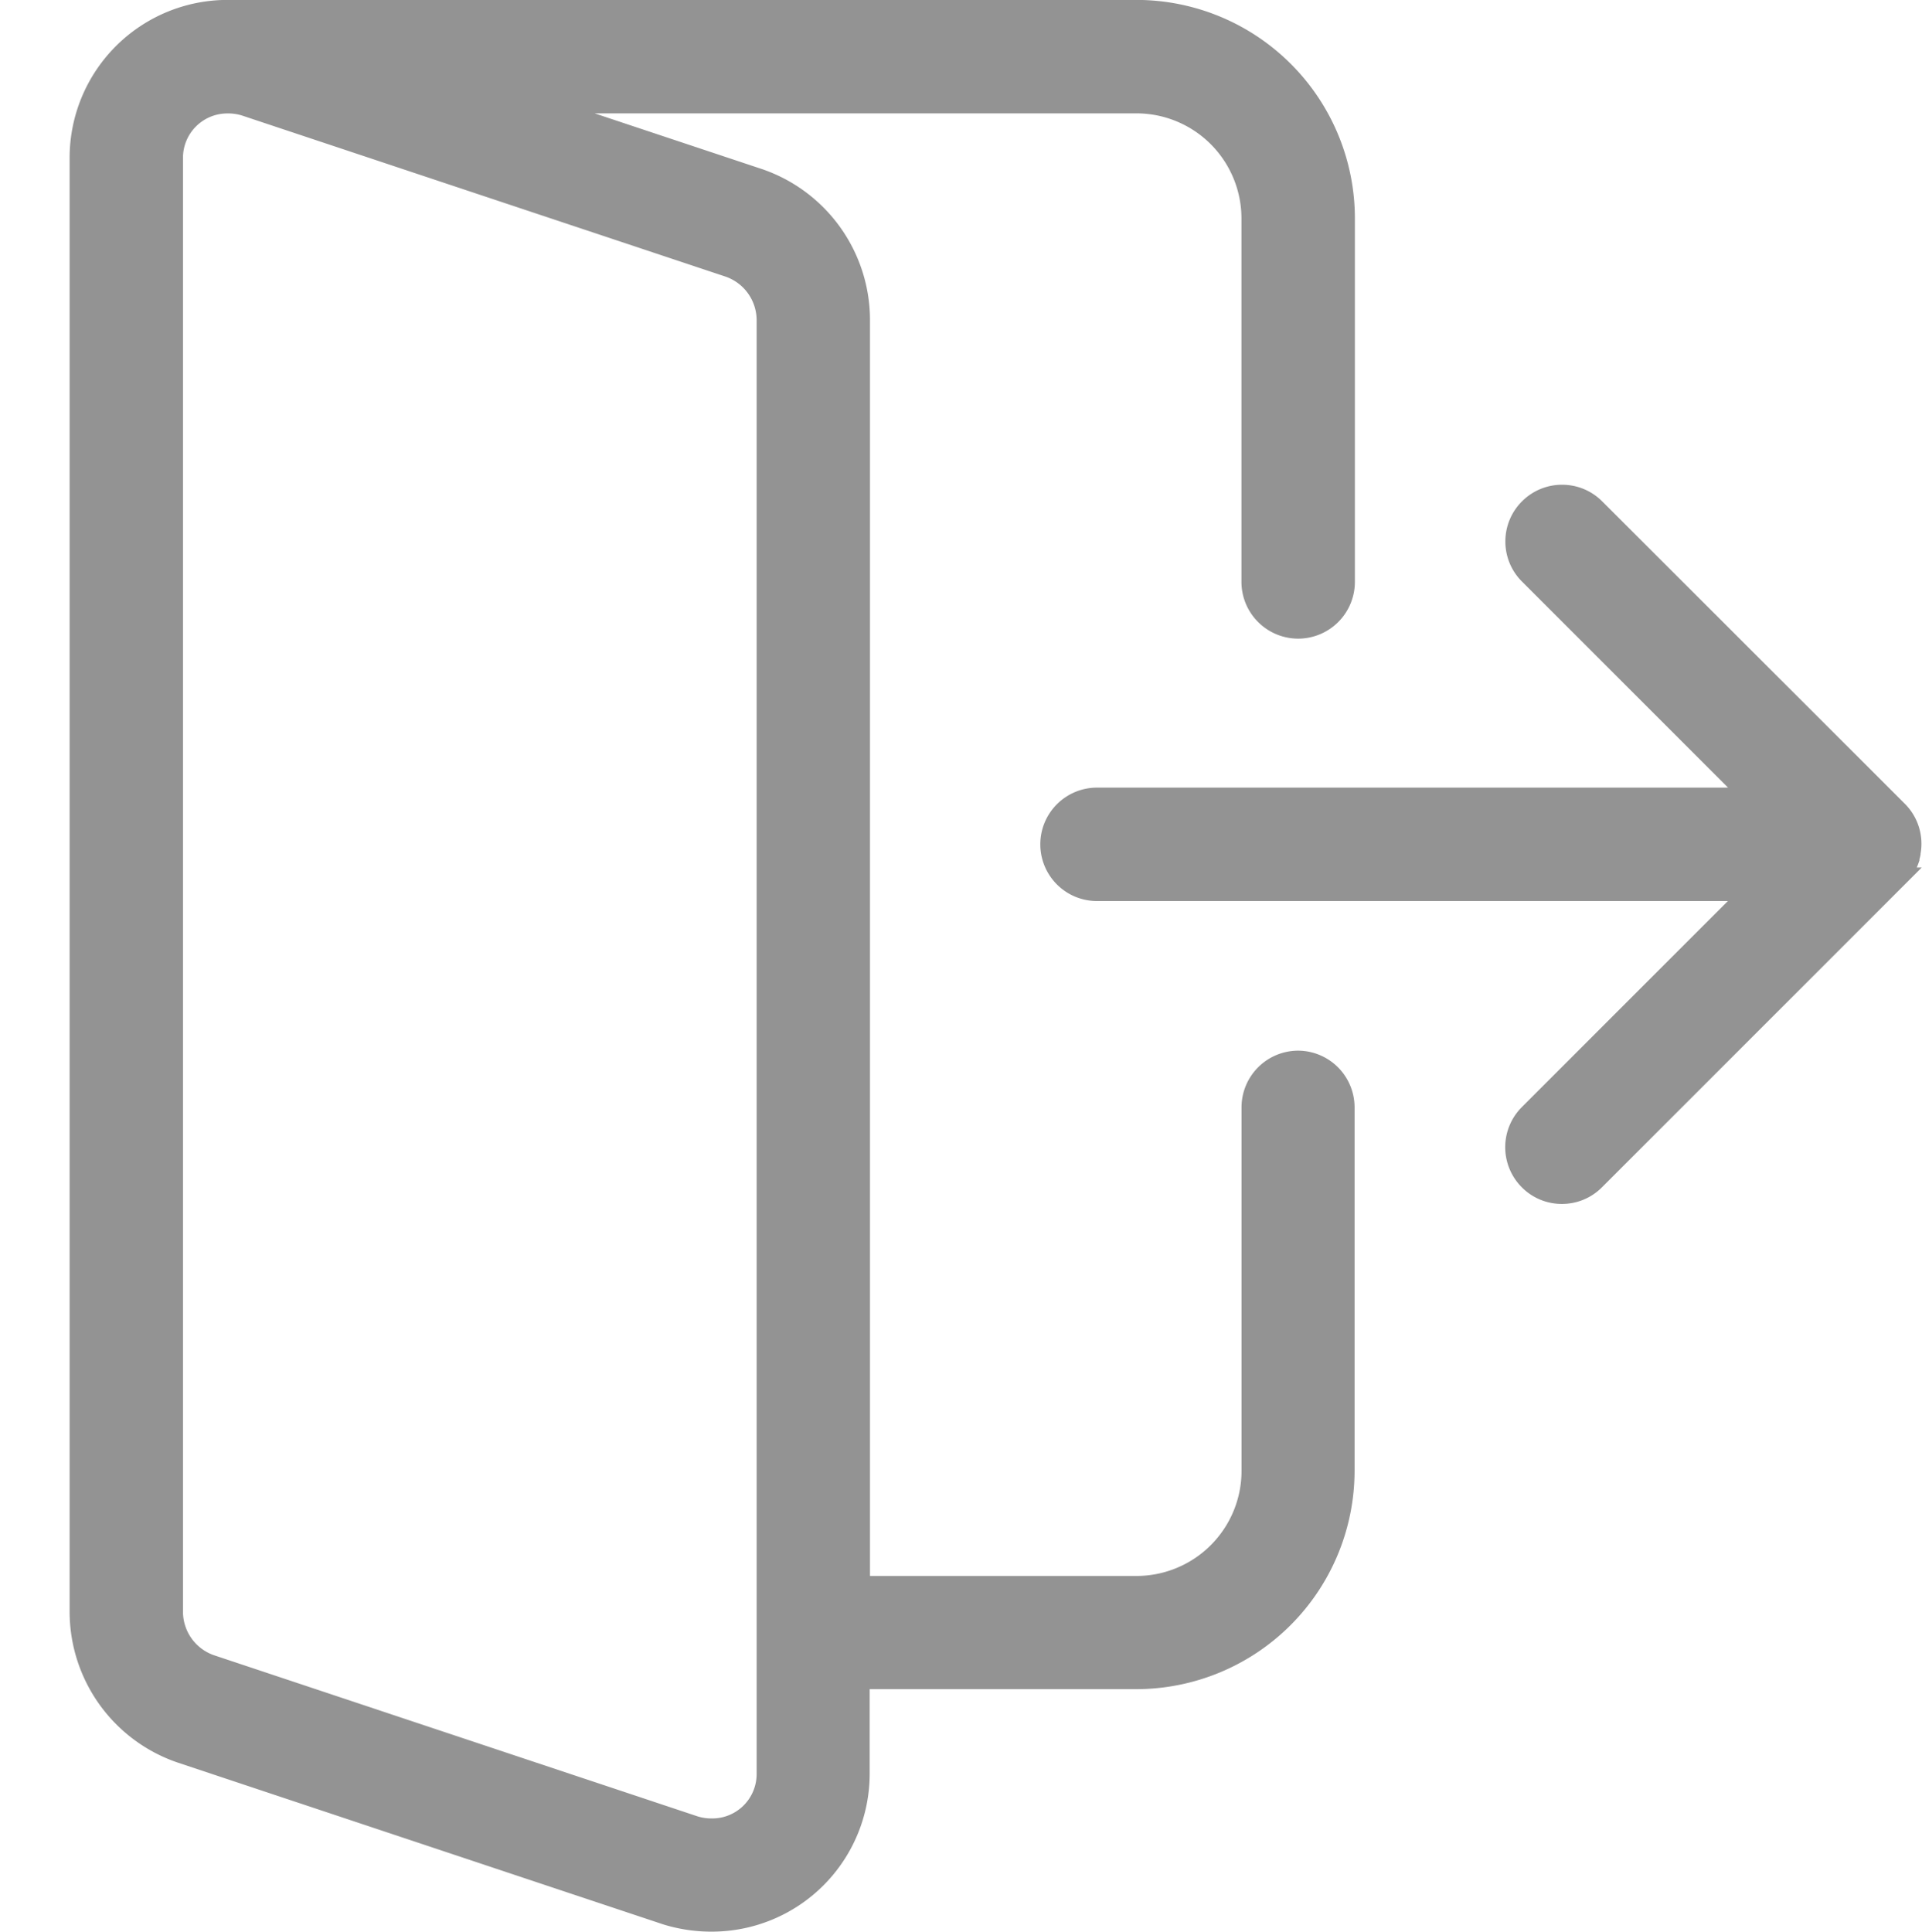 <svg xmlns="http://www.w3.org/2000/svg" width="24.127" height="24.249" viewBox="0 0 24.127 24.249">
    <defs>
        <style>
            .cls-2{fill:#939393;stroke:#939393;stroke-width:.25px}
        </style>
    </defs>
    <g id="그룹_1176" transform="translate(-72 -1463.876)">
        <path id="사각형_621" fill="rgba(124,208,223,0)" d="M0 0H24V24H0z" transform="translate(72 1464)"/>
        <g id="그룹_1159" transform="translate(73 1464.001)">
            <path id="패스_218" d="M4721.76-227.963a.583.583 0 0 0-.415-.172.583.583 0 0 0-.415.172.583.583 0 0 0-.172.415.583.583 0 0 0 .172.415l2.8 2.8h-8.223a.587.587 0 0 0-.587.587.587.587 0 0 0 .587.587h8.221l-2.8 2.8a.587.587 0 0 0 0 .83.58.58 0 0 0 .415.172.581.581 0 0 0 .415-.173l3.8-3.8a.631.631 0 0 0 .047-.051l.005-.008c.009-.011.019-.024.028-.038l.02-.032c0-.005.007-.011.009-.016l.012-.024.009-.019c.009-.021.013-.034.018-.048v-.011a.449.449 0 0 0 .014-.054v-.009a.584.584 0 0 0-.161-.527z" class="cls-2" transform="translate(-4702.736 234.22)"/>
            <path id="패스_219" d="M4578.824-284.8a.587.587 0 0 0-.586.587v4.565a1.444 1.444 0 0 1-1.442 1.442h-3.472v-15.9a1.878 1.878 0 0 0-1.265-1.765l-2.838-.945h7.574a1.444 1.444 0 0 1 1.442 1.442v4.565a.588.588 0 0 0 .587.587.588.588 0 0 0 .587-.587v-4.565a2.619 2.619 0 0 0-2.616-2.616h-11.413a1.857 1.857 0 0 0-1.855 1.855v18.261a1.877 1.877 0 0 0 1.265 1.765l6.1 2.033a1.916 1.916 0 0 0 .574.085 1.857 1.857 0 0 0 1.854-1.855v-1.189h3.472a2.618 2.618 0 0 0 2.615-2.616v-4.565a.587.587 0 0 0-.583-.584zm-6.673 8.956a.682.682 0 0 1-.682.682.72.72 0 0 1-.219-.031l-6.078-2.025a.705.705 0 0 1-.472-.654v-18.261a.682.682 0 0 1 .682-.682.72.72 0 0 1 .219.031l6.078 2.025a.705.705 0 0 1 .472.654v18.261z" class="cls-2" transform="translate(-4563.528 297.989)"/>
        </g>
    </g>
</svg>
